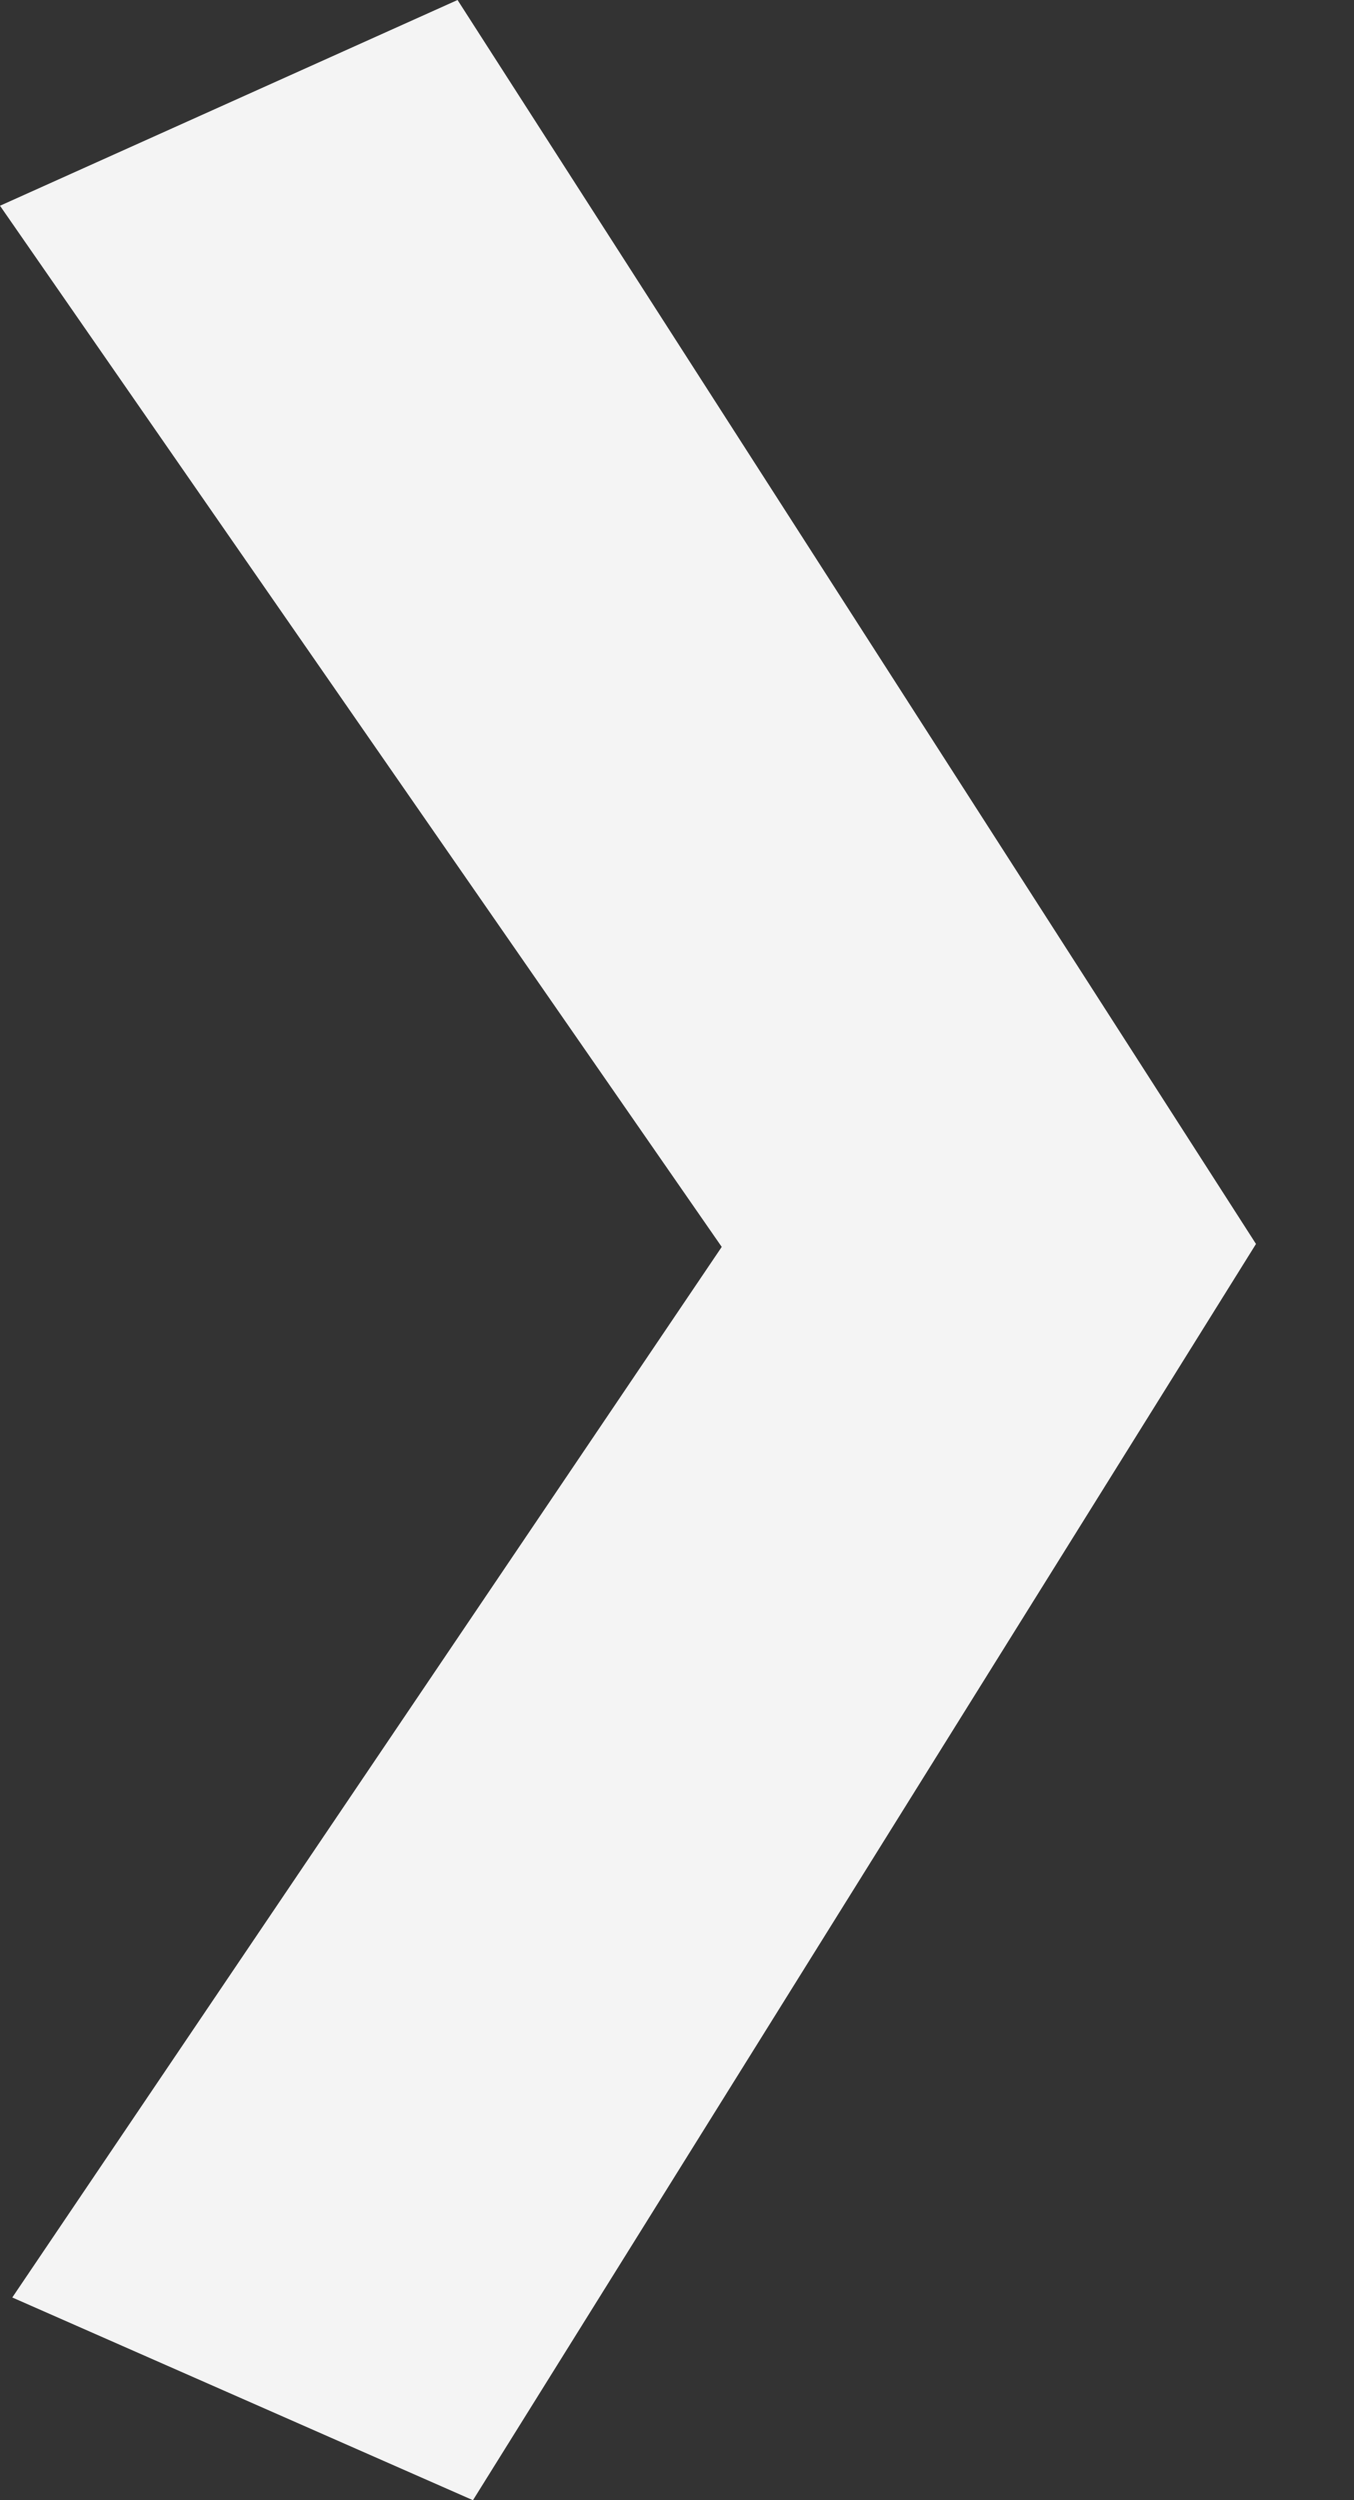 <svg width="13" height="24" fill="none" xmlns="http://www.w3.org/2000/svg"><rect width="100%" height="100%" fill="#333333" stroke="none"/><path d="M6.929 11.97L.118 22.054 4.541 24l7.518-12.059L4.393 0 0 1.975l6.93 9.995z" fill="#F4F4F4"/></svg>